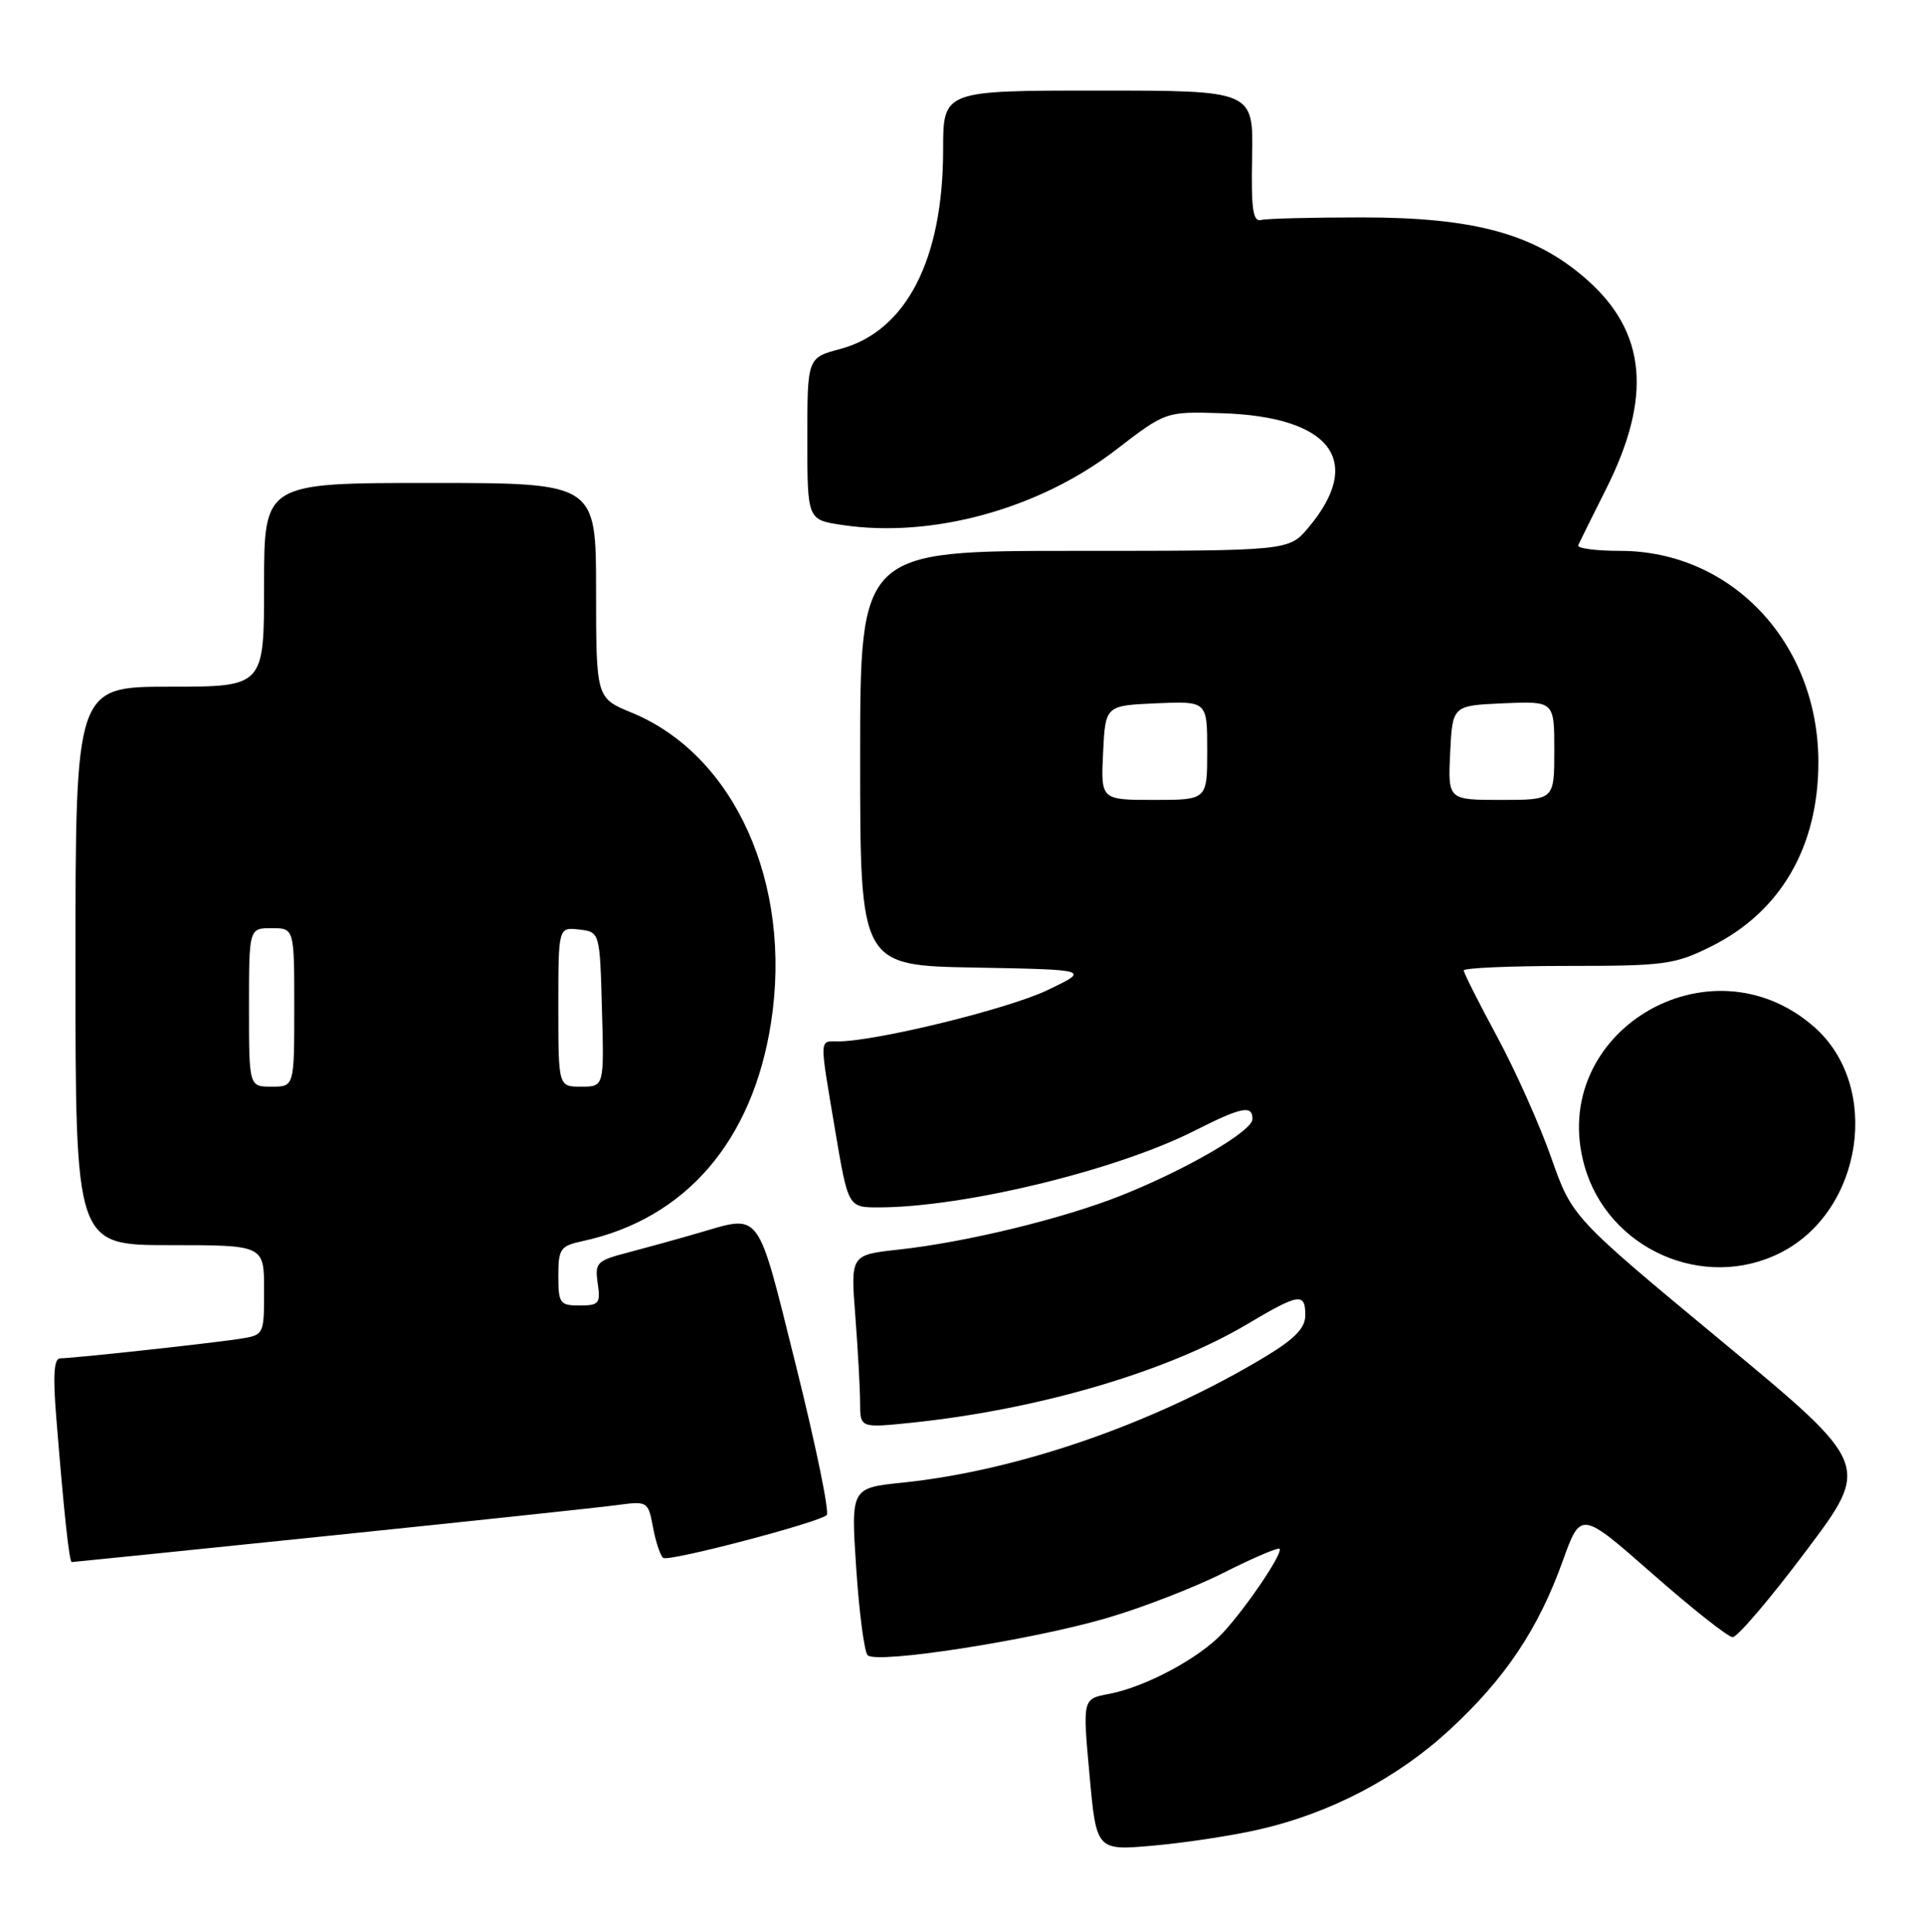 <?xml version="1.0" encoding="UTF-8" standalone="no"?>
<!DOCTYPE svg PUBLIC "-//W3C//DTD SVG 1.1//EN" "http://www.w3.org/Graphics/SVG/1.1/DTD/svg11.dtd" >
<svg xmlns="http://www.w3.org/2000/svg" xmlns:xlink="http://www.w3.org/1999/xlink" version="1.1" viewBox="0 0 255 256">
 <g >
 <path fill="currentColor"
d=" M 166.90 242.43 C 176.36 240.26 185.21 235.62 192.16 229.20 C 199.51 222.41 203.88 215.88 207.12 206.85 C 209.51 200.21 209.51 200.21 219.01 208.55 C 224.23 213.14 229.01 216.92 229.63 216.95 C 230.25 216.98 234.62 211.85 239.35 205.55 C 247.95 194.11 247.95 194.11 228.16 177.71 C 208.37 161.30 208.37 161.30 205.59 153.40 C 204.07 149.06 200.83 141.83 198.41 137.35 C 195.98 132.86 194.00 128.92 194.00 128.60 C 194.00 128.27 200.21 128.00 207.80 128.00 C 220.65 128.00 221.97 127.82 226.81 125.41 C 236.00 120.83 241.00 112.23 241.00 101.00 C 241.00 85.23 229.52 73.00 214.72 73.00 C 211.48 73.00 208.98 72.66 209.17 72.25 C 209.35 71.84 211.03 68.45 212.90 64.73 C 219.00 52.56 218.19 43.98 210.28 37.02 C 203.45 31.01 195.50 28.81 180.50 28.81 C 173.90 28.81 167.89 28.96 167.14 29.15 C 166.06 29.43 165.81 27.70 165.95 20.75 C 166.12 12.00 166.12 12.00 145.56 12.00 C 125.00 12.00 125.00 12.00 125.00 19.82 C 125.00 34.41 120.10 43.91 111.36 46.25 C 107.00 47.41 107.00 47.41 107.00 58.15 C 107.00 68.88 107.00 68.88 111.63 69.57 C 123.50 71.35 137.67 67.47 147.86 59.64 C 154.50 54.53 154.50 54.53 161.82 54.75 C 176.39 55.19 180.87 61.05 173.41 69.92 C 170.82 73.00 170.82 73.00 142.41 73.00 C 114.00 73.00 114.00 73.00 114.00 100.47 C 114.00 127.95 114.00 127.95 129.25 128.22 C 144.50 128.50 144.50 128.50 138.78 131.23 C 133.53 133.73 116.06 138.00 111.09 138.00 C 108.55 138.00 108.58 137.25 110.68 149.75 C 112.41 160.00 112.41 160.00 116.45 160.00 C 127.74 159.98 147.84 155.12 158.22 149.89 C 164.57 146.68 166.00 146.39 166.00 148.29 C 166.00 149.88 157.38 154.91 148.68 158.39 C 140.98 161.47 128.05 164.62 119.11 165.59 C 112.73 166.29 112.73 166.29 113.36 174.39 C 113.70 178.85 113.99 184.01 113.99 185.87 C 114.00 189.23 114.00 189.23 120.75 188.54 C 137.57 186.80 154.67 181.79 165.32 175.46 C 172.19 171.38 173.00 171.26 173.00 174.29 C 173.00 175.98 171.63 177.40 167.75 179.75 C 153.08 188.60 135.04 194.87 119.64 196.47 C 112.77 197.18 112.77 197.18 113.48 207.84 C 113.87 213.70 114.55 218.88 114.99 219.34 C 116.12 220.54 136.40 217.40 146.55 214.46 C 151.24 213.10 158.26 210.39 162.14 208.43 C 166.03 206.47 169.37 205.04 169.58 205.24 C 170.09 205.75 165.30 212.87 162.11 216.34 C 159.04 219.69 151.81 223.57 146.94 224.48 C 143.48 225.13 143.48 225.13 144.40 235.19 C 145.31 245.25 145.31 245.25 152.90 244.57 C 157.08 244.20 163.38 243.24 166.90 242.43 Z  M 43.66 203.51 C 62.27 201.59 79.39 199.77 81.69 199.46 C 85.85 198.90 85.90 198.92 86.56 202.46 C 86.93 204.42 87.54 206.21 87.91 206.45 C 88.74 206.96 108.58 201.75 109.57 200.77 C 109.95 200.39 108.12 191.51 105.51 181.04 C 100.24 159.93 101.00 160.95 92.43 163.43 C 89.72 164.22 85.54 165.37 83.15 166.00 C 79.09 167.06 78.82 167.33 79.22 170.07 C 79.61 172.72 79.38 173.00 76.83 173.00 C 74.21 173.00 74.00 172.72 74.00 169.08 C 74.00 165.47 74.26 165.10 77.25 164.46 C 90.88 161.50 99.75 151.21 102.19 135.52 C 105.05 117.12 97.37 100.05 83.72 94.44 C 79.01 92.50 79.01 92.50 79.00 78.25 C 79.00 64.00 79.00 64.00 57.00 64.00 C 35.00 64.00 35.00 64.00 35.00 77.50 C 35.00 91.00 35.00 91.00 22.50 91.00 C 10.00 91.00 10.00 91.00 10.00 128.00 C 10.00 165.00 10.00 165.00 22.50 165.00 C 35.00 165.00 35.00 165.00 35.00 170.95 C 35.00 176.90 35.00 176.91 31.75 177.42 C 27.89 178.02 9.66 180.00 7.99 180.00 C 7.15 180.00 7.00 182.16 7.45 187.75 C 8.45 200.23 9.17 207.00 9.51 207.00 C 9.68 207.00 25.04 205.43 43.66 203.51 Z  M 236.04 165.98 C 246.93 160.42 249.37 143.92 240.45 136.09 C 226.56 123.90 205.06 136.86 209.99 154.46 C 213.09 165.54 225.84 171.18 236.04 165.98 Z  M 146.20 99.75 C 146.50 93.50 146.50 93.50 153.25 93.20 C 160.00 92.91 160.00 92.91 160.00 99.45 C 160.00 106.00 160.00 106.00 152.95 106.00 C 145.90 106.00 145.90 106.00 146.20 99.75 Z  M 192.20 99.75 C 192.50 93.50 192.50 93.50 199.25 93.20 C 206.00 92.91 206.00 92.91 206.00 99.45 C 206.00 106.00 206.00 106.00 198.95 106.00 C 191.90 106.00 191.90 106.00 192.20 99.75 Z  M 33.00 133.50 C 33.00 123.00 33.00 123.00 36.00 123.00 C 39.00 123.00 39.00 123.00 39.00 133.50 C 39.00 144.00 39.00 144.00 36.00 144.00 C 33.00 144.00 33.00 144.00 33.00 133.50 Z  M 74.00 133.43 C 74.00 122.87 74.00 122.87 76.75 123.18 C 79.50 123.50 79.50 123.50 79.78 133.75 C 80.07 144.00 80.07 144.00 77.03 144.00 C 74.00 144.00 74.00 144.00 74.00 133.43 Z "/>
</g>
</svg>